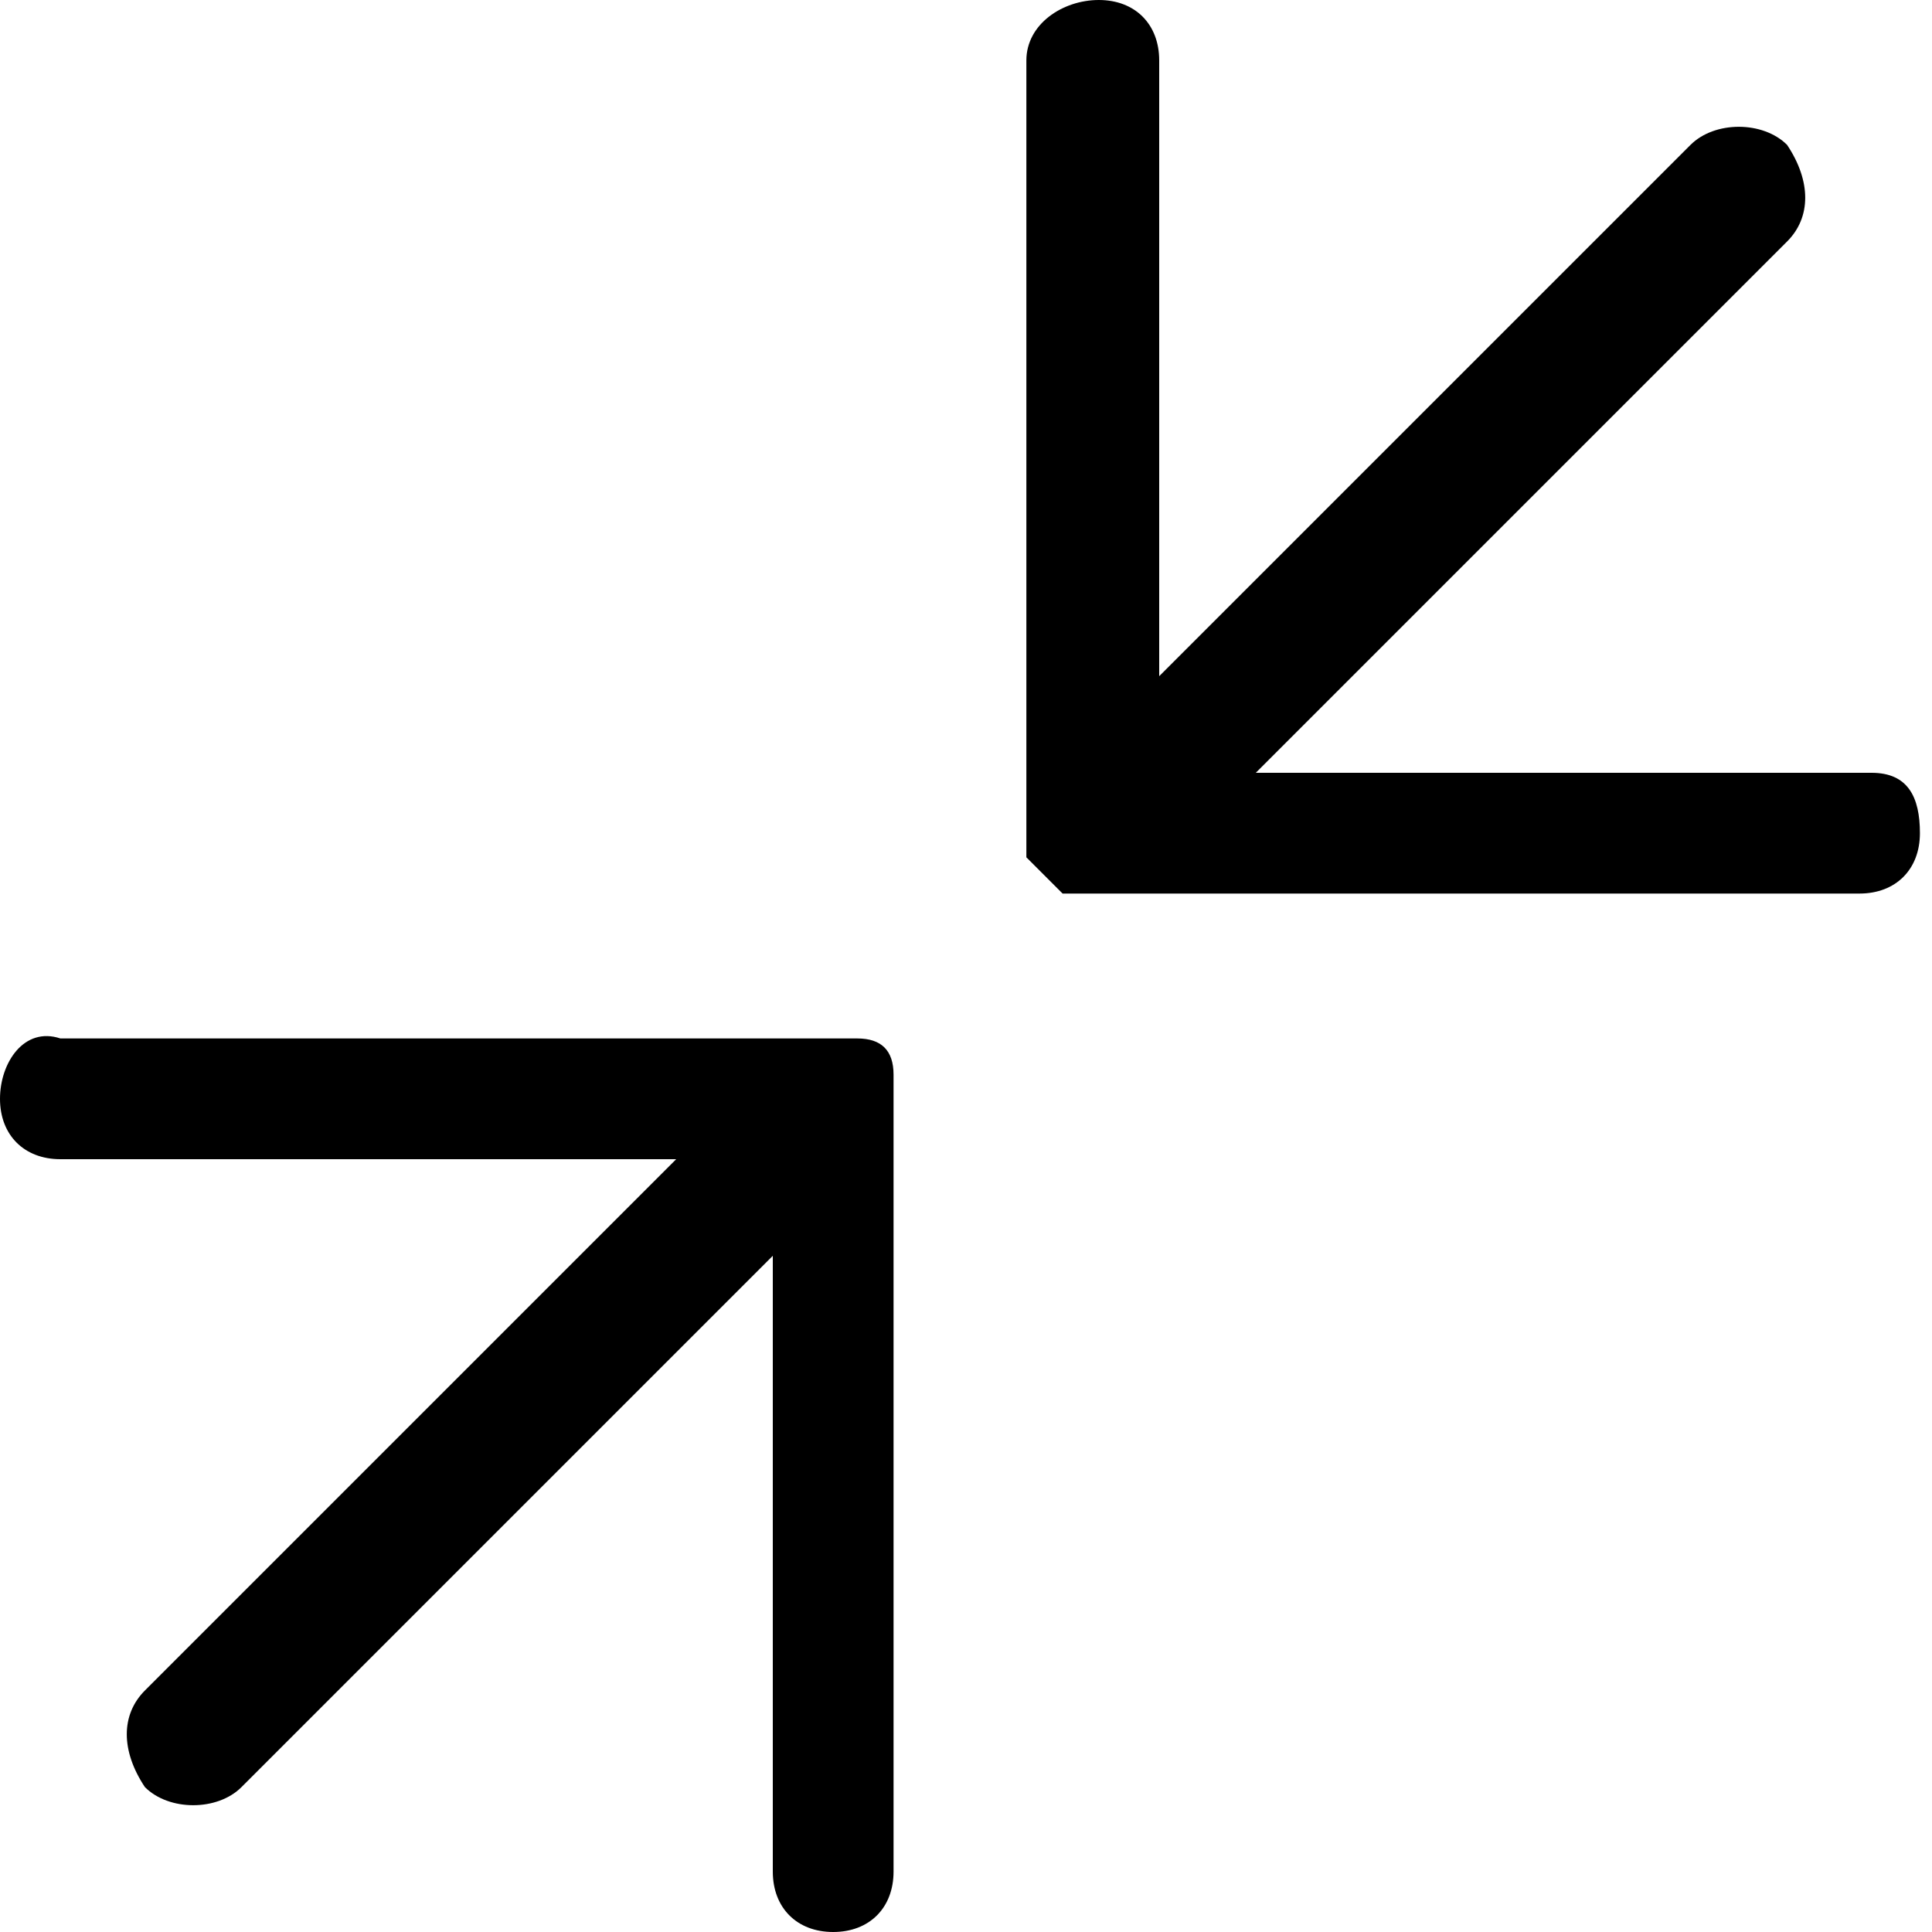 <svg xmlns="http://www.w3.org/2000/svg" viewBox="0 0 16 16"><g><path d="M7.1,8.6c-0.1,0-0.1,0-0.2,0H0.5C0.2,8.5,0,8.8,0,9.1s0.2,0.5,0.5,0.5h5.1L1.2,14c-0.2,0.2-0.2,0.5,0,0.8C1.4,15,1.8,15,2,14.8l4.4-4.4v5.1c0,0.3,0.2,0.5,0.5,0.5s0.5-0.2,0.5-0.5V9.1c0-0.1,0-0.1,0-0.2C7.4,8.7,7.3,8.6,7.1,8.6z"/><path d="M15.5,6.4h-5.1L14.8,2c0.2-0.2,0.2-0.5,0-0.8C14.6,1,14.2,1,14,1.2L9.6,5.6V0.5C9.6,0.2,9.4,0,9.1,0S8.5,0.2,8.5,0.5v6.4c0,0,0,0,0,0c0,0.1,0,0.1,0,0.2c0.1,0.1,0.2,0.2,0.3,0.3c0.1,0,0.1,0,0.2,0h6.4c0.3,0,0.5-0.2,0.5-0.5S15.8,6.4,15.5,6.4z"/></g></svg>